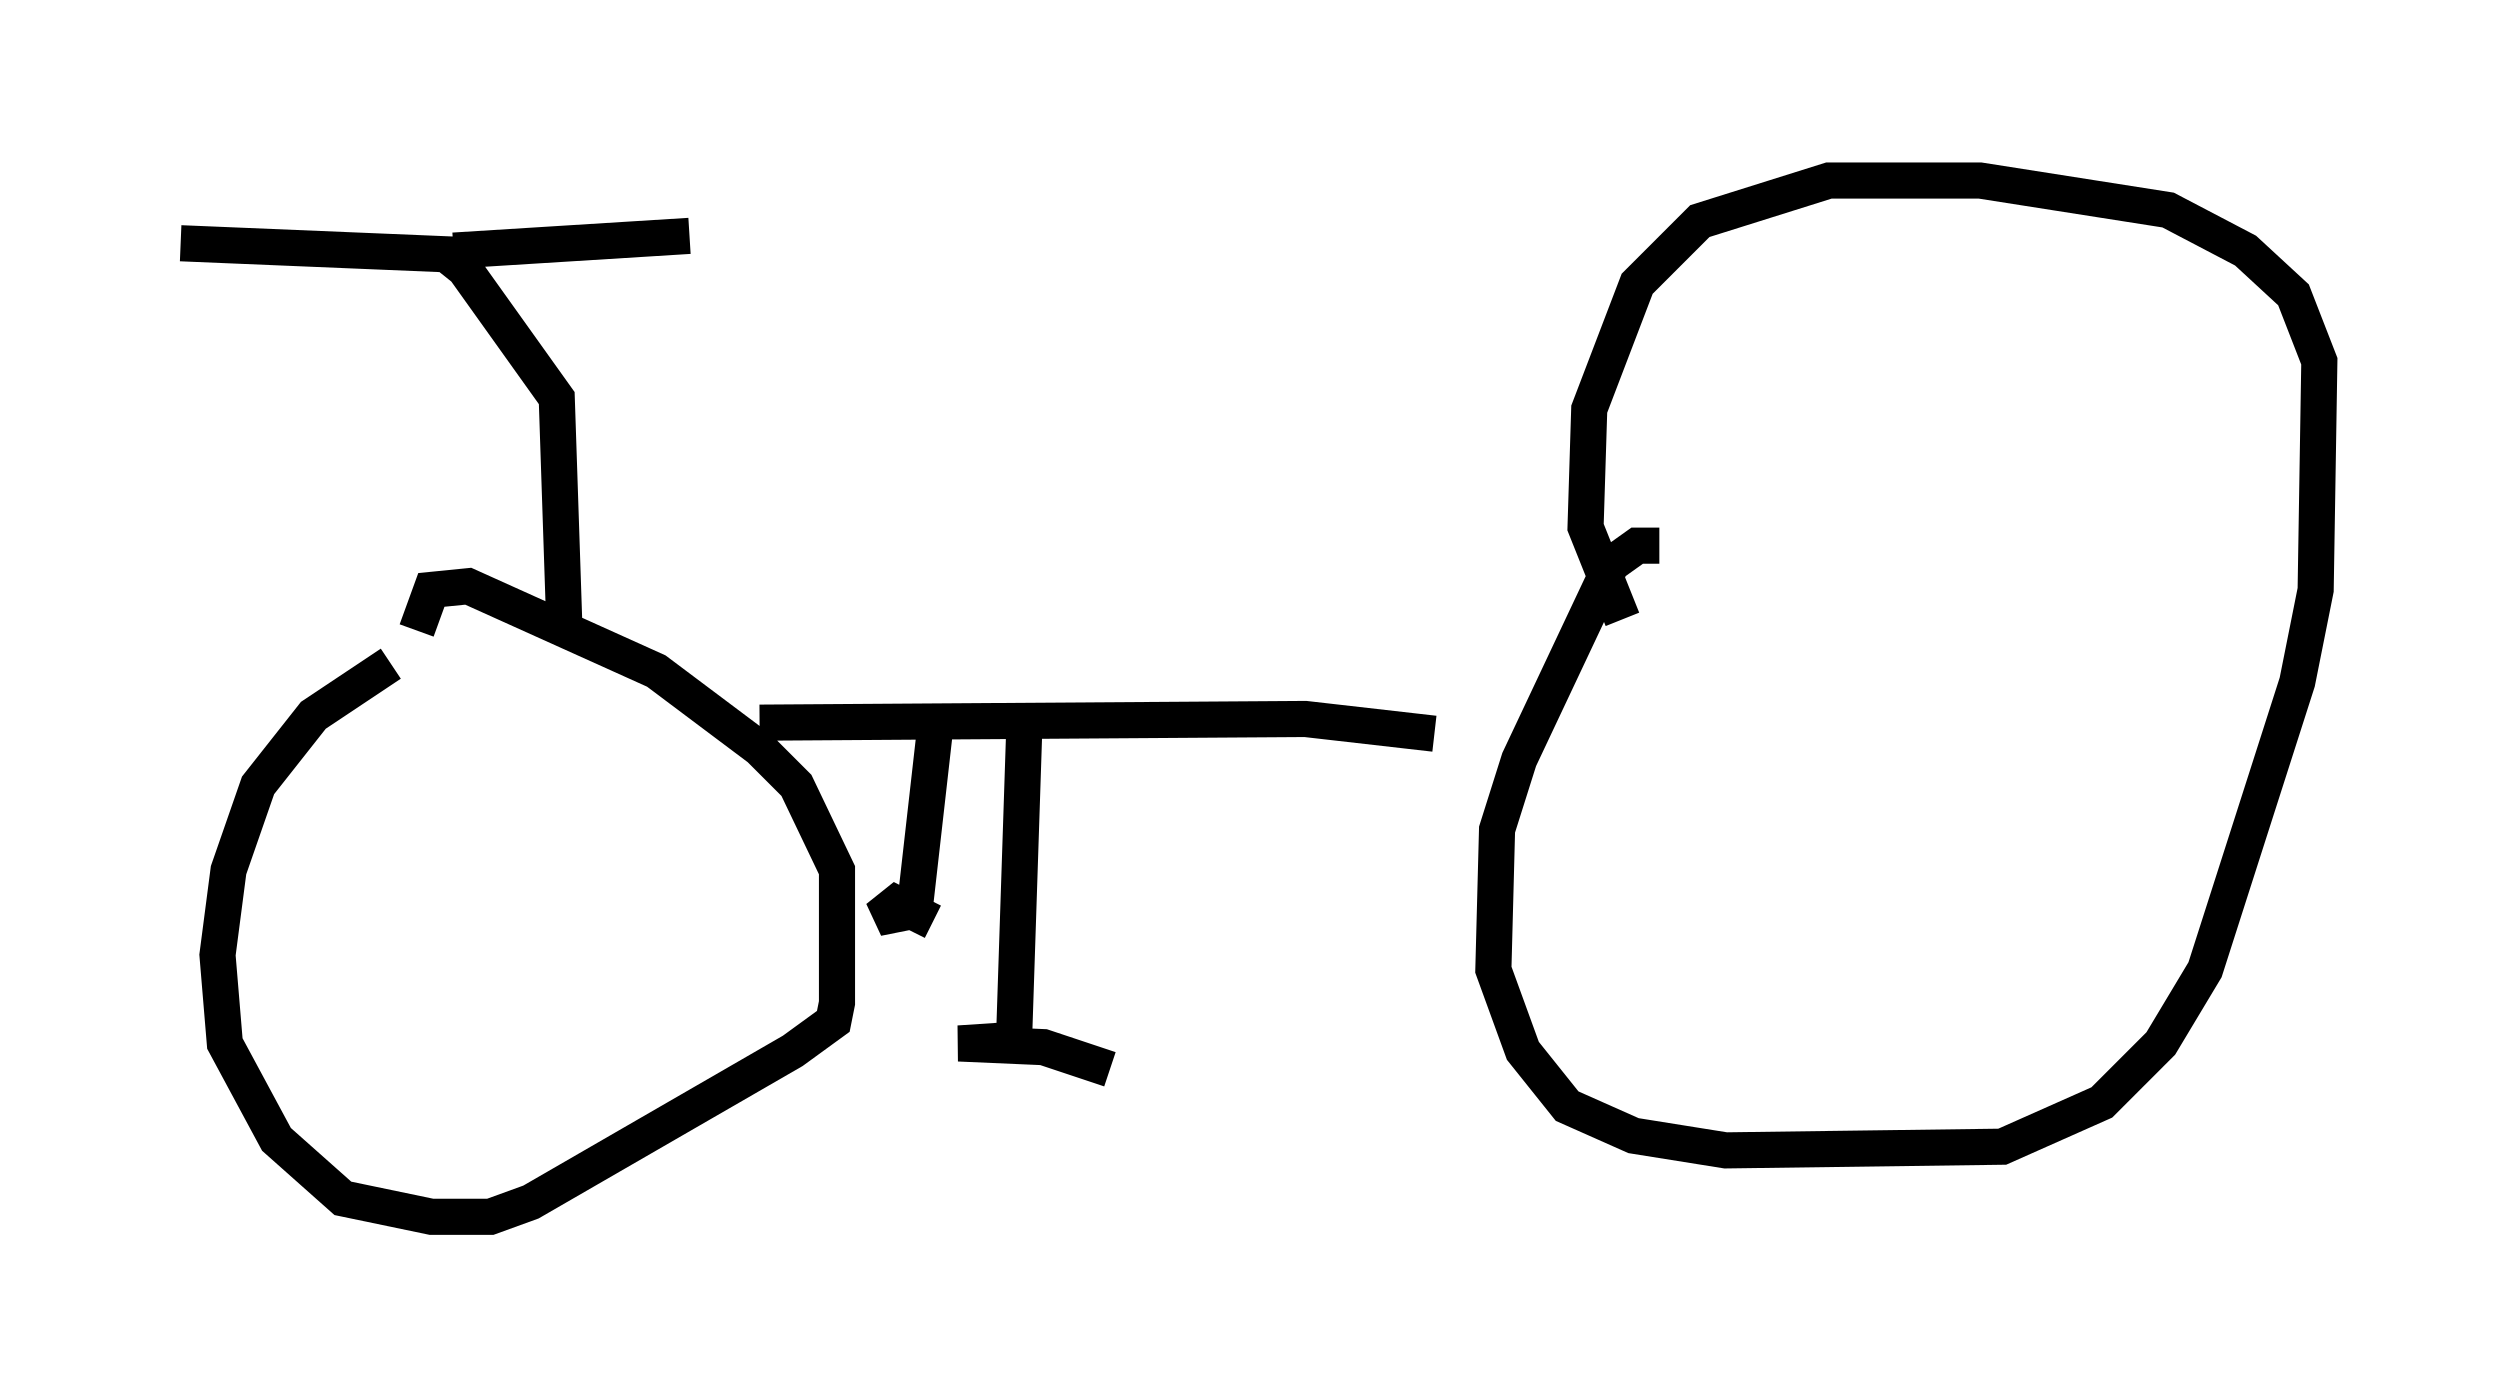 <?xml version="1.0" encoding="utf-8" ?>
<svg baseProfile="full" height="38.686" version="1.1" width="69.209" xmlns="http://www.w3.org/2000/svg" xmlns:ev="http://www.w3.org/2001/xml-events" xmlns:xlink="http://www.w3.org/1999/xlink"><defs /><rect fill="white" height="38.686" width="69.209" x="0" y="0" /><path d="M12.554, 17.863 m-1.735, 0.51 l-2.144, 1.429 -1.531, 1.94 l-0.817, 2.348 -0.306, 2.348 l0.204, 2.45 1.429, 2.654 l1.838, 1.633 2.45, 0.51 l1.633, 0.0 1.123, -0.408 l7.248, -4.185 1.123, -0.817 l0.102, -0.51 0.0, -3.675 l-1.123, -2.348 -1.021, -1.021 l-2.858, -2.144 -5.206, -2.348 l-1.021, 0.102 -0.408, 1.123 m9.494, 2.552 l15.109, -0.102 3.573, 0.408 m6.227, -5.206 l-0.613, 0.0 -0.715, 0.51 l-2.552, 5.41 -0.613, 1.94 l-0.102, 3.879 0.817, 2.246 l1.225, 1.531 1.838, 0.817 l2.552, 0.408 7.656, -0.102 l2.756, -1.225 1.633, -1.633 l1.225, -2.042 2.552, -7.963 l0.51, -2.552 0.102, -6.329 l-0.715, -1.838 -1.327, -1.225 l-2.144, -1.123 -5.206, -0.817 l-4.185, 0.0 -3.573, 1.123 l-1.735, 1.735 -1.327, 3.471 l-0.102, 3.267 1.021, 2.552 m-29.298, 0.0 l-0.204, -6.125 -2.552, -3.573 l-0.51, -0.408 -7.35, -0.306 m7.554, 0.204 l6.533, -0.408 m9.29, 12.965 l-0.306, 9.29 -1.531, 0.102 l2.348, 0.102 1.838, 0.613 m-4.798, -9.8 l-0.613, 5.41 -1.021, 0.204 l0.51, -0.408 1.021, 0.51 " fill="none" stroke="black" stroke-width="1" /></svg>